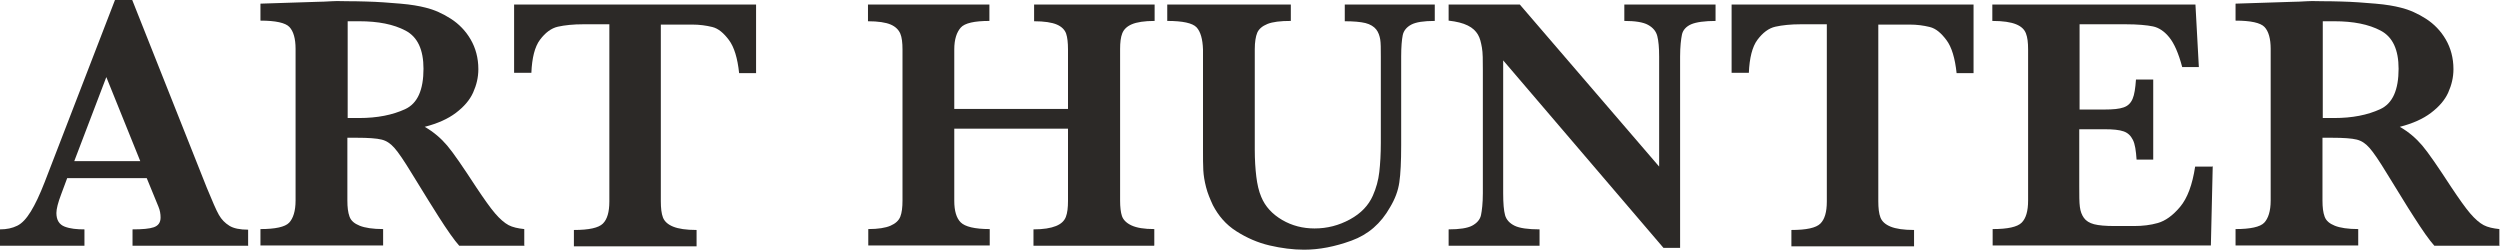 <svg width="100" height="10" viewBox="0 0 100 10" fill="none" xmlns="http://www.w3.org/2000/svg">
<g id="Layer_1" clip-path="url(#clip0_337_12631)">
<path id="Vector" d="M9.912 9.83H5.301V9.175C5.696 9.175 5.98 9.15 6.152 9.09C6.325 9.029 6.423 8.908 6.423 8.701C6.423 8.556 6.399 8.41 6.337 8.265L5.869 7.124H2.688L2.453 7.755C2.318 8.107 2.256 8.362 2.256 8.519C2.256 8.799 2.367 8.981 2.589 9.066C2.811 9.15 3.07 9.175 3.378 9.175V9.83H0V9.175C0.271 9.175 0.493 9.126 0.69 9.029C0.888 8.932 1.06 8.738 1.233 8.459C1.405 8.18 1.59 7.791 1.788 7.282L4.599 0H5.289L8.273 7.512C8.495 8.046 8.643 8.398 8.754 8.592C8.864 8.786 9 8.92 9.173 9.029C9.345 9.138 9.604 9.187 9.925 9.187V9.842L9.912 9.83ZM5.61 6.444L4.253 3.083L2.971 6.444H5.61Z" fill="#2C2927"/>
<path id="Vector_2" d="M20.996 9.83H18.37C18.271 9.721 18.16 9.575 18.013 9.369C17.865 9.163 17.717 8.932 17.544 8.665C17.372 8.398 17.236 8.18 17.125 7.998L16.459 6.918C16.163 6.432 15.941 6.104 15.781 5.922C15.621 5.74 15.46 5.631 15.263 5.583C15.066 5.534 14.733 5.51 14.265 5.51H13.895V8.022C13.895 8.289 13.919 8.495 13.981 8.665C14.043 8.835 14.178 8.944 14.388 9.029C14.598 9.114 14.918 9.163 15.325 9.163V9.818H10.418V9.163C11.01 9.163 11.404 9.078 11.565 8.908C11.725 8.738 11.823 8.447 11.823 8.022V1.954C11.823 1.541 11.737 1.25 11.577 1.08C11.417 0.91 11.022 0.825 10.418 0.825V0.146L12.687 0.073C12.859 0.073 13.056 0.061 13.278 0.049C13.5 0.036 13.71 0.049 13.907 0.049C14.055 0.049 14.302 0.049 14.647 0.061C15.128 0.073 15.584 0.109 16.015 0.146C16.447 0.182 16.78 0.243 17.014 0.303C17.372 0.388 17.717 0.546 18.037 0.752C18.358 0.959 18.629 1.238 18.826 1.578C19.024 1.918 19.134 2.318 19.134 2.767C19.134 3.095 19.061 3.398 18.925 3.702C18.789 4.005 18.555 4.272 18.235 4.515C17.914 4.757 17.507 4.939 16.989 5.073C17.347 5.279 17.643 5.534 17.889 5.825C18.136 6.117 18.518 6.675 19.048 7.488C19.356 7.949 19.603 8.301 19.8 8.532C19.998 8.762 20.183 8.92 20.343 9.005C20.503 9.09 20.725 9.138 20.971 9.163V9.818L20.996 9.83ZM16.94 2.755C16.94 1.99 16.706 1.481 16.225 1.226C15.744 0.971 15.128 0.85 14.363 0.85C14.252 0.85 14.178 0.85 14.117 0.85C14.055 0.85 13.993 0.85 13.907 0.85V4.721H14.363C15.091 4.721 15.695 4.6 16.2 4.369C16.706 4.138 16.94 3.592 16.94 2.743V2.755Z" fill="#2C2927"/>
<path id="Vector_3" d="M30.255 2.925H29.565C29.503 2.33 29.367 1.881 29.158 1.602C28.948 1.323 28.738 1.141 28.492 1.08C28.245 1.02 27.986 0.983 27.678 0.983H26.433V8.046C26.433 8.325 26.458 8.544 26.519 8.702C26.581 8.859 26.717 8.981 26.926 9.066C27.136 9.151 27.444 9.199 27.863 9.199V9.854H22.956V9.199C23.56 9.199 23.943 9.114 24.115 8.944C24.288 8.774 24.374 8.483 24.374 8.058V0.971H23.338C22.932 0.971 22.586 1.007 22.315 1.068C22.044 1.129 21.81 1.311 21.6 1.59C21.39 1.869 21.279 2.318 21.255 2.913H20.564V0.182H30.243V2.925H30.255Z" fill="#2C2927"/>
<path id="Vector_4" d="M46.16 9.83H41.339V9.175C41.734 9.175 42.03 9.126 42.239 9.041C42.449 8.956 42.572 8.835 42.634 8.677C42.696 8.52 42.72 8.301 42.72 8.034V5.146H38.171V8.034C38.171 8.435 38.257 8.726 38.43 8.896C38.602 9.066 38.985 9.163 39.589 9.163V9.818H34.731V9.163C35.126 9.163 35.422 9.114 35.619 9.029C35.816 8.944 35.952 8.823 36.013 8.665C36.075 8.507 36.1 8.289 36.1 8.022V1.978C36.1 1.711 36.075 1.493 36.013 1.347C35.952 1.202 35.828 1.068 35.631 0.983C35.434 0.898 35.126 0.85 34.719 0.85V0.182H39.576V0.837C38.985 0.837 38.59 0.922 38.43 1.104C38.27 1.286 38.171 1.566 38.171 1.978V4.357H42.72V1.978C42.72 1.711 42.696 1.493 42.646 1.347C42.597 1.202 42.474 1.068 42.276 0.983C42.079 0.898 41.771 0.85 41.364 0.85V0.182H46.185V0.837C45.778 0.837 45.47 0.886 45.272 0.971C45.075 1.056 44.952 1.177 44.89 1.335C44.828 1.493 44.804 1.699 44.804 1.966V8.022C44.804 8.277 44.828 8.495 44.878 8.641C44.927 8.787 45.05 8.92 45.26 9.017C45.47 9.114 45.766 9.163 46.172 9.163V9.818L46.16 9.83Z" fill="#2C2927"/>
<path id="Vector_5" d="M57.391 0.837C56.947 0.837 56.639 0.886 56.454 0.983C56.269 1.08 56.146 1.226 56.109 1.408C56.072 1.59 56.047 1.881 56.047 2.257V5.813C56.047 6.469 56.023 6.954 55.973 7.294C55.924 7.634 55.8 7.961 55.603 8.289C55.233 8.944 54.728 9.381 54.062 9.624C53.396 9.867 52.768 9.988 52.163 9.988C51.72 9.988 51.251 9.927 50.783 9.818C50.314 9.709 49.87 9.515 49.451 9.248C49.032 8.981 48.736 8.629 48.514 8.204C48.403 7.961 48.304 7.731 48.243 7.488C48.181 7.245 48.144 7.027 48.132 6.808C48.12 6.59 48.12 6.323 48.12 5.983V1.978C48.107 1.566 48.021 1.262 47.861 1.092C47.7 0.922 47.306 0.837 46.69 0.837V0.182H51.633V0.837C51.214 0.837 50.906 0.874 50.696 0.959C50.487 1.044 50.351 1.165 50.289 1.311C50.228 1.456 50.191 1.687 50.191 1.966V5.983C50.191 6.396 50.215 6.76 50.252 7.063C50.289 7.367 50.351 7.646 50.45 7.876C50.61 8.265 50.894 8.568 51.288 8.799C51.683 9.029 52.114 9.138 52.583 9.138C53.088 9.138 53.557 9.017 54.001 8.774C54.444 8.532 54.74 8.216 54.913 7.828C55.048 7.524 55.135 7.209 55.172 6.881C55.209 6.553 55.233 6.165 55.233 5.716V2.27C55.233 1.954 55.233 1.723 55.209 1.578C55.184 1.432 55.135 1.286 55.048 1.177C54.962 1.068 54.814 0.971 54.617 0.922C54.42 0.874 54.136 0.85 53.791 0.85V0.182H57.391V0.837Z" fill="#2C2927"/>
<path id="Vector_6" d="M68.647 0.837C68.178 0.837 67.845 0.886 67.648 0.971C67.451 1.056 67.315 1.202 67.278 1.384C67.241 1.566 67.204 1.857 67.204 2.27V9.915H66.539L60.127 2.415V7.731C60.127 8.131 60.152 8.422 60.202 8.604C60.251 8.787 60.386 8.932 60.584 9.029C60.781 9.126 61.126 9.175 61.582 9.175V9.83H57.945V9.175C58.377 9.175 58.697 9.126 58.882 9.029C59.067 8.932 59.203 8.787 59.24 8.604C59.277 8.422 59.314 8.131 59.314 7.731V2.803C59.314 2.403 59.314 2.112 59.277 1.905C59.24 1.699 59.203 1.529 59.117 1.384C59.03 1.238 58.907 1.117 58.71 1.02C58.512 0.922 58.266 0.862 57.945 0.825V0.182H60.793L66.366 6.663V2.27C66.366 1.905 66.341 1.638 66.292 1.444C66.243 1.25 66.119 1.104 65.922 0.995C65.725 0.886 65.404 0.837 64.973 0.837V0.182H68.622V0.837H68.647Z" fill="#2C2927"/>
<path id="Vector_7" d="M78.954 2.925H78.264C78.202 2.33 78.067 1.881 77.857 1.602C77.647 1.323 77.438 1.141 77.191 1.08C76.945 1.02 76.686 0.983 76.377 0.983H75.132V8.046C75.132 8.325 75.157 8.544 75.219 8.702C75.28 8.859 75.416 8.981 75.625 9.066C75.835 9.151 76.143 9.199 76.562 9.199V9.854H71.656V9.199C72.26 9.199 72.642 9.114 72.814 8.944C72.987 8.774 73.073 8.483 73.073 8.058V0.971H72.038C71.631 0.971 71.286 1.007 71.014 1.068C70.743 1.129 70.509 1.311 70.299 1.59C70.09 1.869 69.979 2.318 69.954 2.913H69.264V0.182H78.942V2.925H78.954Z" fill="#2C2927"/>
<path id="Vector_8" d="M88.509 6.651L88.435 9.818H79.706V9.163C80.31 9.163 80.692 9.078 80.865 8.908C81.037 8.738 81.124 8.447 81.124 8.022V1.978C81.124 1.699 81.099 1.493 81.037 1.335C80.976 1.177 80.852 1.056 80.643 0.971C80.433 0.886 80.125 0.837 79.693 0.837V0.182H87.818L87.954 2.682H87.288C87.14 2.124 86.967 1.736 86.77 1.493C86.573 1.25 86.351 1.104 86.117 1.056C85.882 1.007 85.513 0.971 85.019 0.971H83.183V4.381H84.181C84.526 4.381 84.773 4.357 84.945 4.296C85.118 4.236 85.229 4.126 85.303 3.956C85.377 3.787 85.414 3.532 85.439 3.18H86.129V6.384H85.463C85.439 6.032 85.402 5.765 85.315 5.595C85.229 5.425 85.118 5.316 84.945 5.255C84.773 5.194 84.526 5.17 84.181 5.17H83.17V7.439C83.17 7.816 83.17 8.095 83.195 8.277C83.219 8.459 83.269 8.592 83.355 8.714C83.441 8.835 83.577 8.92 83.762 8.969C83.947 9.017 84.218 9.041 84.576 9.041H85.365C85.698 9.041 86.018 9.005 86.314 8.92C86.61 8.835 86.906 8.629 87.202 8.277C87.498 7.925 87.695 7.391 87.806 6.663H88.484L88.509 6.651Z" fill="#2C2927"/>
<path id="Vector_9" d="M100 9.83H97.374C97.275 9.721 97.165 9.575 97.016 9.369C96.869 9.163 96.721 8.932 96.548 8.665C96.375 8.398 96.24 8.18 96.129 7.998L95.463 6.918C95.167 6.432 94.945 6.104 94.785 5.922C94.625 5.74 94.464 5.631 94.267 5.583C94.07 5.534 93.737 5.51 93.269 5.51H92.899V8.022C92.899 8.289 92.923 8.495 92.985 8.665C93.047 8.835 93.182 8.944 93.392 9.029C93.601 9.114 93.922 9.163 94.329 9.163V9.818H89.422V9.163C90.014 9.163 90.408 9.078 90.569 8.908C90.729 8.738 90.827 8.447 90.827 8.022V1.954C90.827 1.541 90.741 1.25 90.581 1.08C90.421 0.91 90.026 0.825 89.422 0.825V0.146L91.69 0.073C91.863 0.073 92.06 0.061 92.282 0.049C92.504 0.036 92.714 0.049 92.911 0.049C93.059 0.049 93.305 0.049 93.651 0.061C94.132 0.073 94.588 0.109 95.019 0.146C95.451 0.182 95.784 0.243 96.018 0.303C96.375 0.388 96.721 0.546 97.041 0.752C97.362 0.959 97.633 1.238 97.83 1.578C98.028 1.918 98.138 2.318 98.138 2.767C98.138 3.095 98.064 3.398 97.929 3.702C97.793 4.005 97.559 4.272 97.238 4.515C96.918 4.757 96.511 4.939 95.993 5.073C96.351 5.279 96.647 5.534 96.893 5.825C97.14 6.117 97.522 6.675 98.052 7.488C98.36 7.949 98.607 8.301 98.804 8.532C99.001 8.762 99.186 8.92 99.347 9.005C99.507 9.09 99.729 9.138 99.975 9.163V9.818L100 9.83ZM95.944 2.755C95.944 1.99 95.71 1.481 95.229 1.226C94.748 0.971 94.132 0.85 93.367 0.85C93.256 0.85 93.182 0.85 93.121 0.85C93.059 0.85 92.997 0.85 92.911 0.85V4.721H93.367C94.094 4.721 94.699 4.6 95.204 4.369C95.71 4.138 95.944 3.592 95.944 2.743V2.755Z" fill="#2C2927"/>
</g>
<defs>
<clipPath id="clip0_337_12631">
<rect width="100" height="10" fill="white"/>
</clipPath>
</defs>
</svg>
